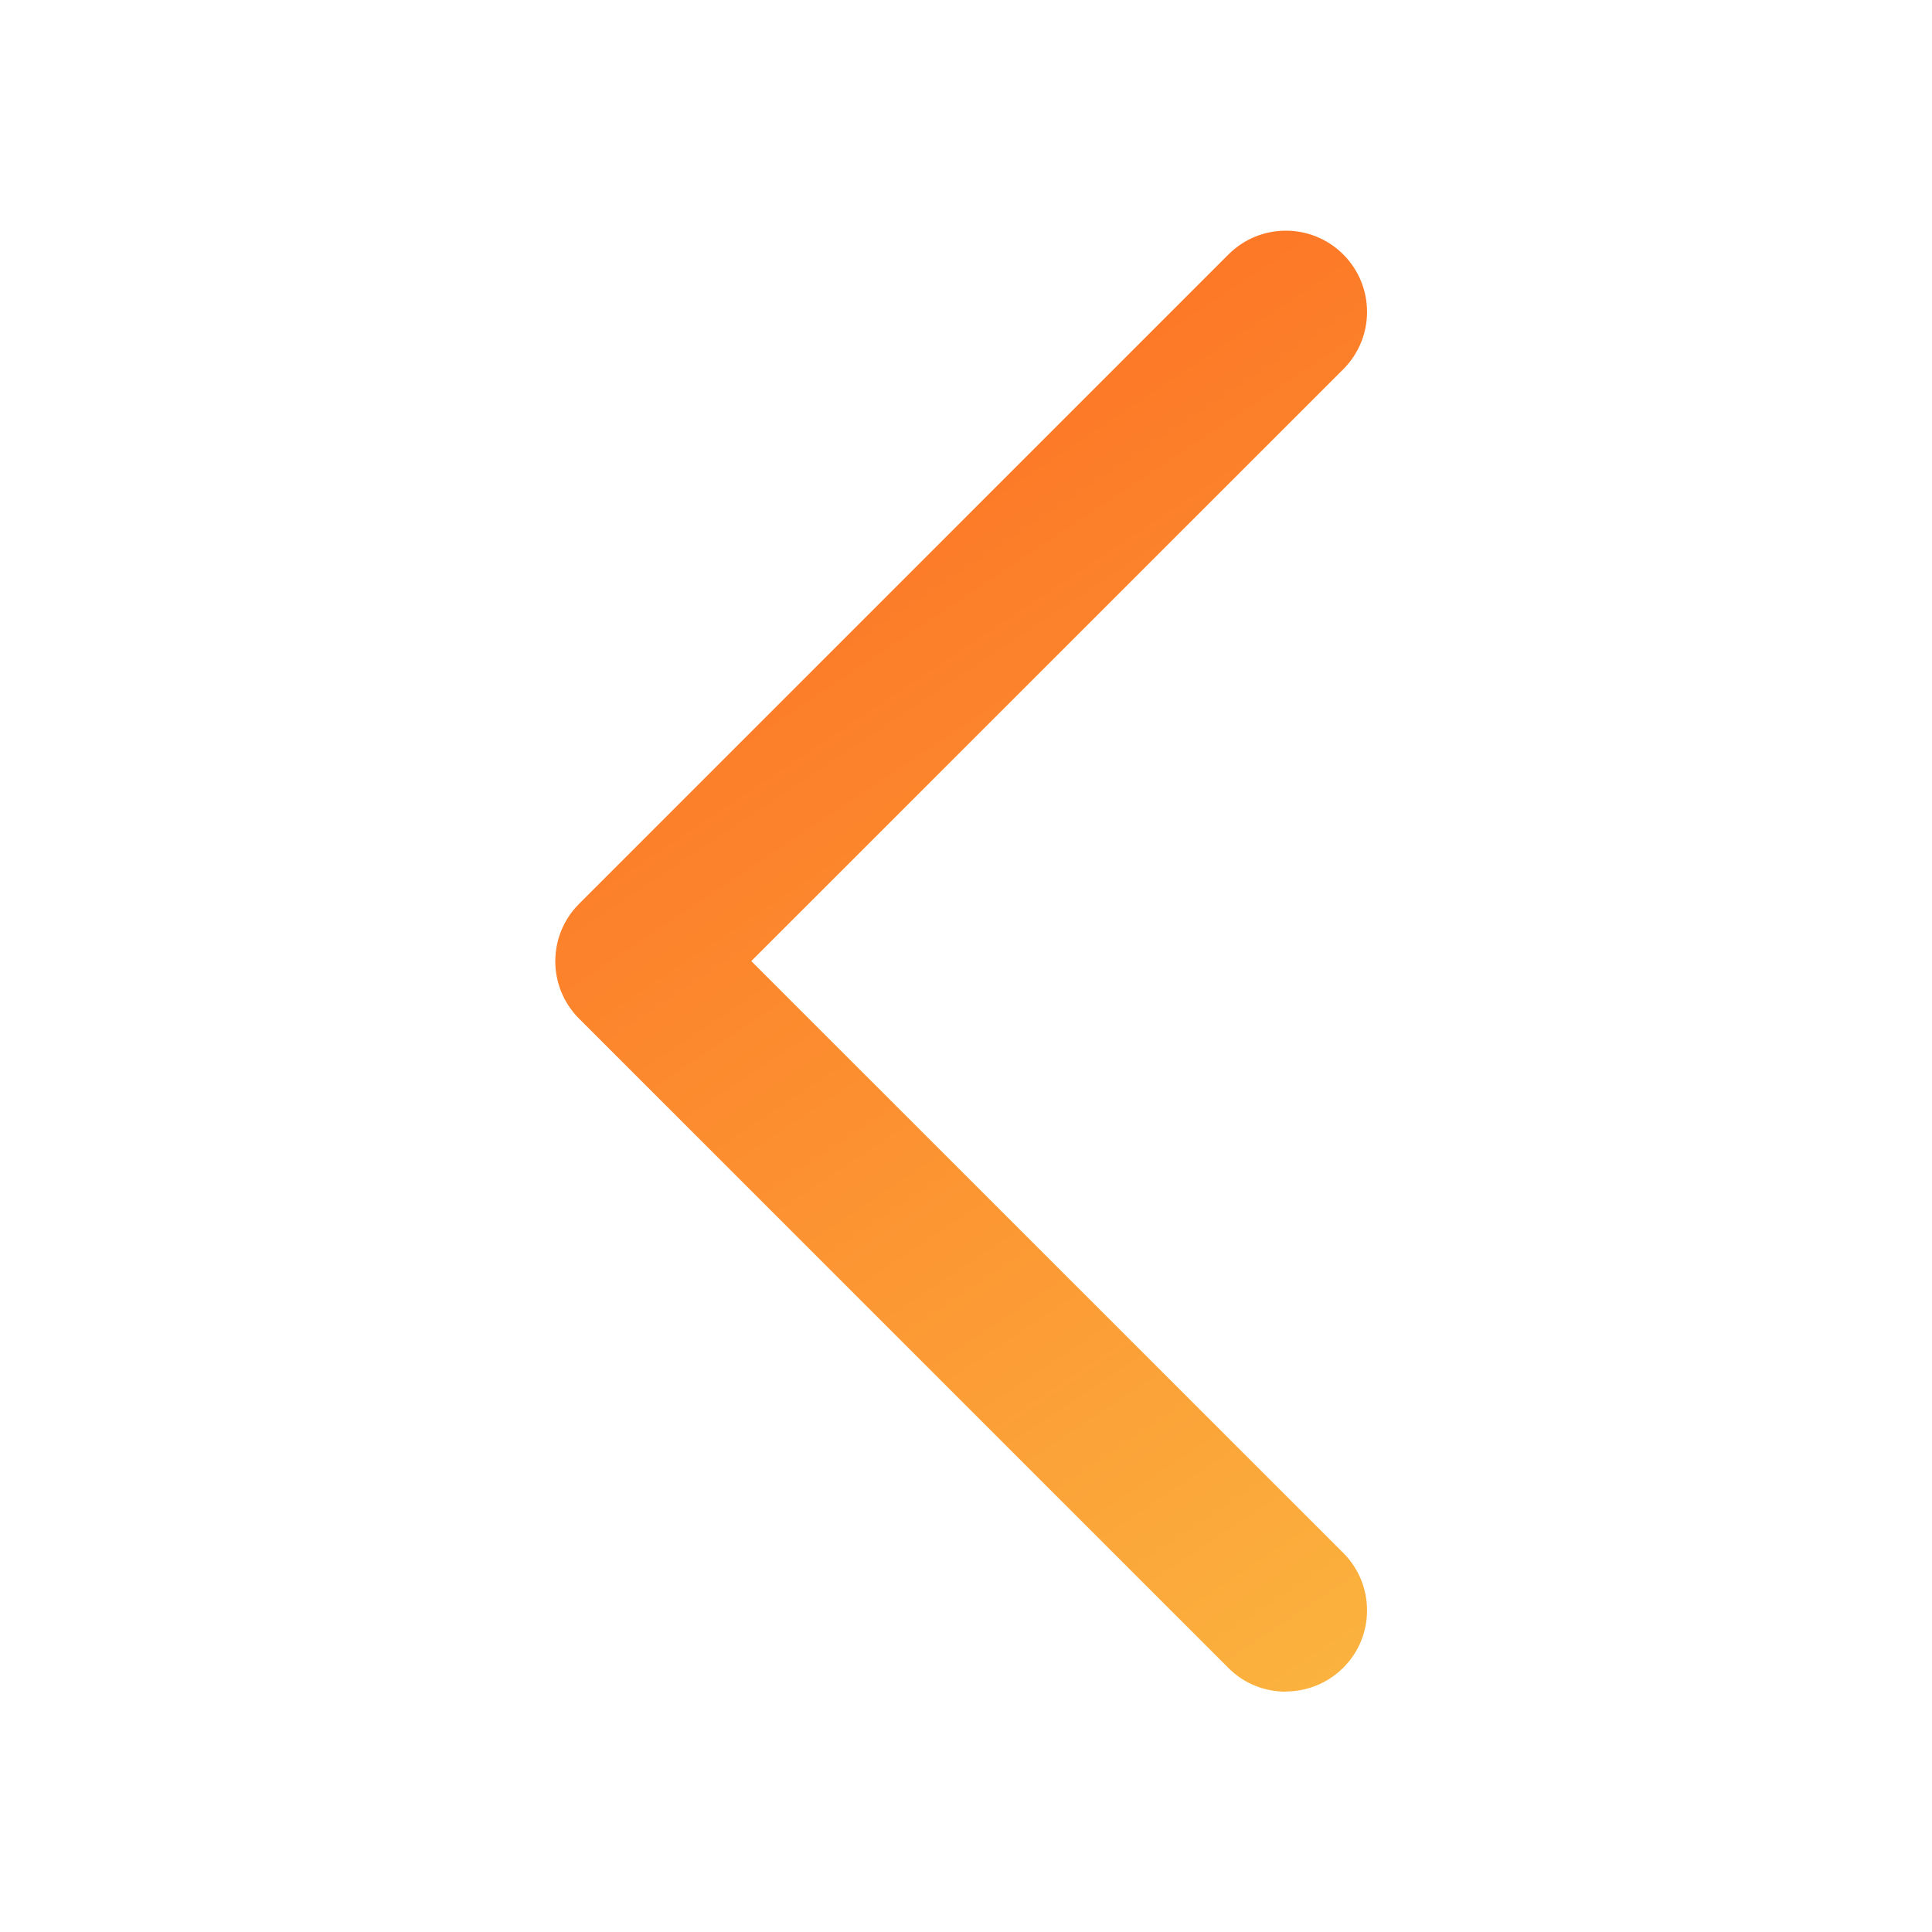 <?xml version="1.0" encoding="utf-8"?>
<!-- Generator: Adobe Illustrator 13.0.0, SVG Export Plug-In . SVG Version: 6.00 Build 14948)  -->
<!DOCTYPE svg PUBLIC "-//W3C//DTD SVG 1.1//EN" "http://www.w3.org/Graphics/SVG/1.1/DTD/svg11.dtd">
<svg version="1.1" id="Layer_1" xmlns="http://www.w3.org/2000/svg" xmlns:xlink="http://www.w3.org/1999/xlink" x="0px" y="0px"
	 width="200px" height="200px" viewBox="0 0 200 200" enable-background="new 0 0 200 200" xml:space="preserve">
<title>Home, Website</title>
<linearGradient id="SVGID_1_" gradientUnits="userSpaceOnUse" x1="-122.835" y1="279.608" x2="-32.836" y2="144.609" gradientTransform="matrix(1 0 0 -1 194 303)">
	<stop  offset="0" style="stop-color:#FD6921"/>
	<stop  offset="1" style="stop-color:#FBB23E"/>
</linearGradient>
<path fill="url(#SVGID_1_)" d="M59.945,93.567l67.225-67.225c3.282-3.283,8.602-3.283,11.885,0c3.282,3.282,3.282,8.6,0,11.882
	L77.771,99.492l61.284,61.268c3.282,3.282,3.282,8.616,0,11.883c-1.658,1.643-3.809,2.461-5.959,2.461l0.019,0.018
	c-2.15,0-4.302-0.805-5.942-2.445L59.946,105.45C56.663,102.167,56.663,96.85,59.945,93.567"/>
</svg>
